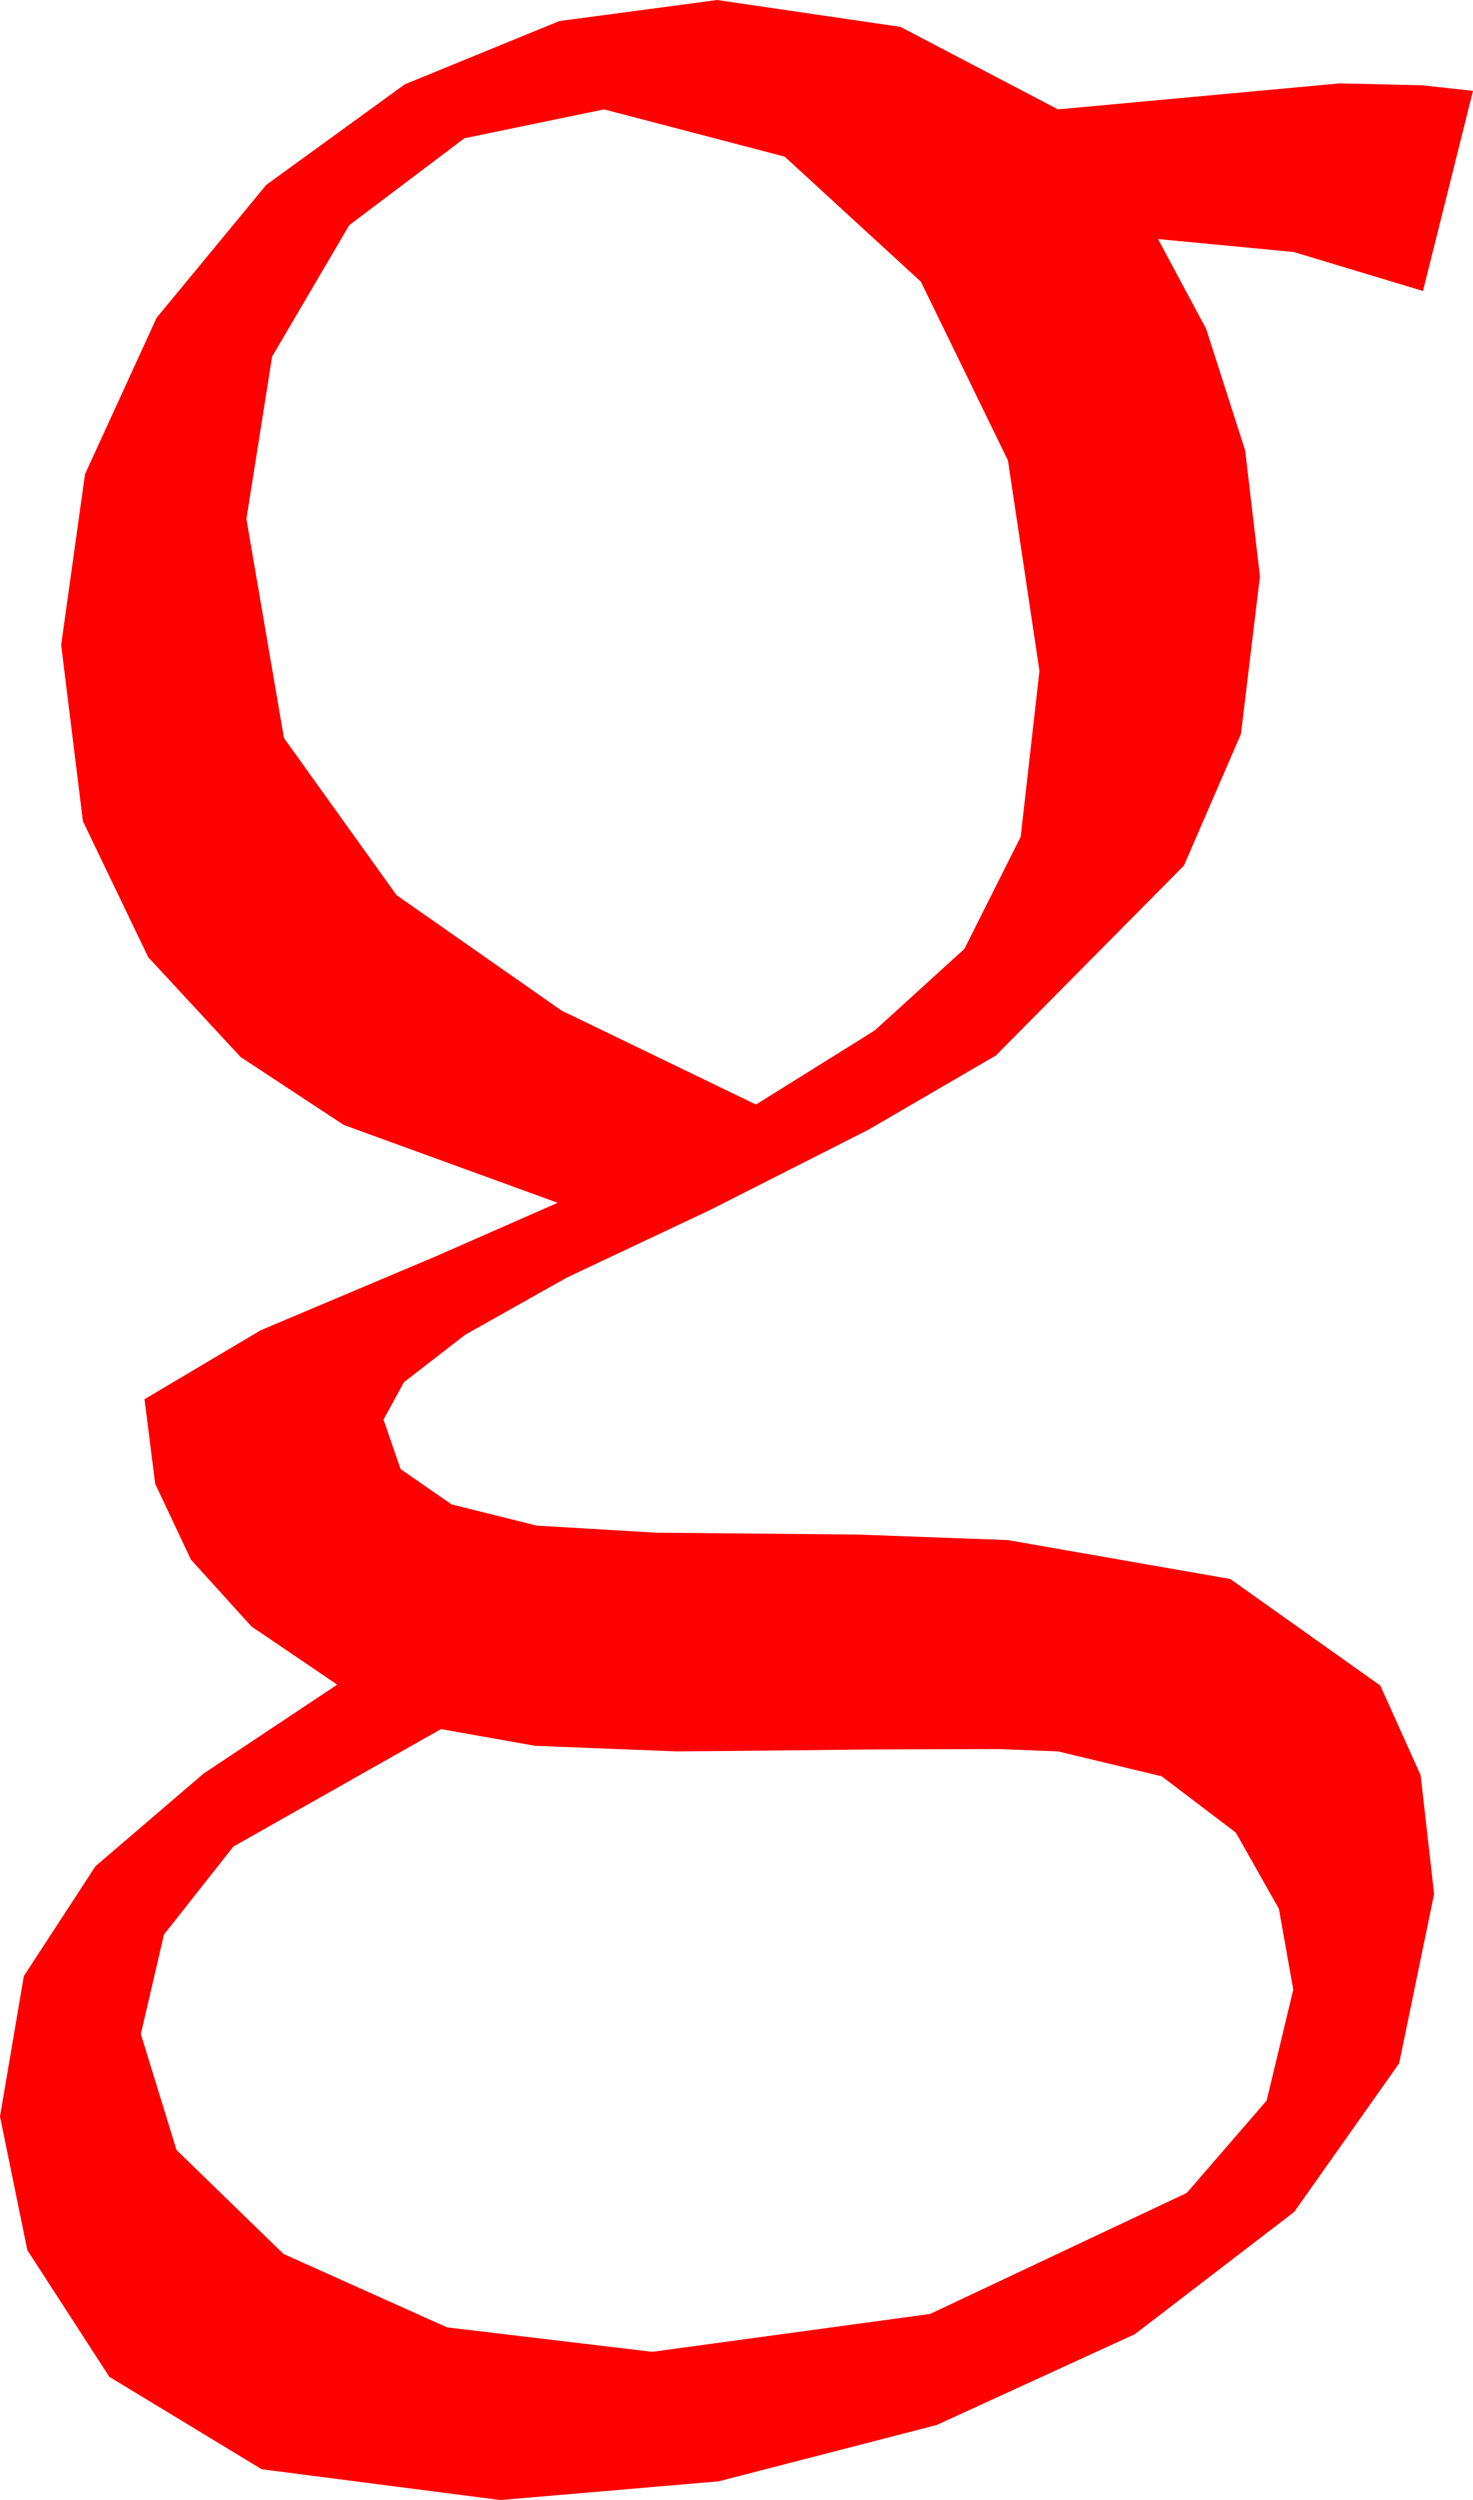 <?xml version="1.0" encoding="utf-8"?>
<!DOCTYPE svg PUBLIC "-//W3C//DTD SVG 1.1//EN" "http://www.w3.org/Graphics/SVG/1.1/DTD/svg11.dtd">
<svg width="23.291" height="39.521" xmlns="http://www.w3.org/2000/svg" xmlns:xlink="http://www.w3.org/1999/xlink" xmlns:xml="http://www.w3.org/XML/1998/namespace" version="1.1">
  <g>
    <g>
      <path style="fill:#FF0000;fill-opacity:1" d="M6.973,27.334L3.691,29.19 2.593,30.581 2.227,32.154 2.791,33.987 4.482,35.63 7.068,36.791 10.312,37.178 14.707,36.579 18.765,34.666 20.028,33.206 20.449,31.453 20.222,30.175 19.541,28.97 18.369,28.08 16.729,27.686 15.78,27.649 13.755,27.656 11.708,27.678 10.693,27.686 8.459,27.598 6.973,27.334z M9.551,1.729L7.343,2.186 5.522,3.56 4.303,5.636 3.896,8.203 4.49,11.667 6.27,14.15 8.877,15.974 11.953,17.461 13.832,16.289 15.249,15 16.139,13.228 16.436,10.605 15.938,7.28 14.561,4.453 12.407,2.476 9.551,1.729z M11.338,0L14.238,0.425 16.729,1.729 21.182,1.318 22.485,1.348 23.291,1.436 22.5,4.6 20.457,3.984 18.311,3.779 19.072,5.2 19.688,7.119 19.922,9.111 19.622,11.602 18.721,13.682 15.747,16.685 13.729,17.86 11.221,19.131 8.965,20.195 7.354,21.101 6.387,21.85 6.064,22.441 6.334,23.223 7.141,23.782 8.487,24.117 10.371,24.229 13.55,24.258 15.938,24.346 19.453,24.961 21.826,26.646 22.463,28.063 22.676,29.941 22.123,32.618 20.464,34.966 17.944,36.899 14.81,38.335 11.364,39.225 7.91,39.521 4.138,39.034 1.729,37.573 0.432,35.57 0,33.457 0.377,31.238 1.509,29.502 3.219,28.037 5.332,26.631 3.977,25.712 3.018,24.653 2.454,23.456 2.285,22.119 4.124,21.028 6.885,19.863 8.818,19.014 5.435,17.783 3.805,16.71 2.344,15.132 1.311,12.982 0.967,10.195 1.344,7.496 2.476,5.024 4.211,2.922 6.401,1.333 8.844,0.333 11.338,0z" />
    </g>
  </g>
</svg>